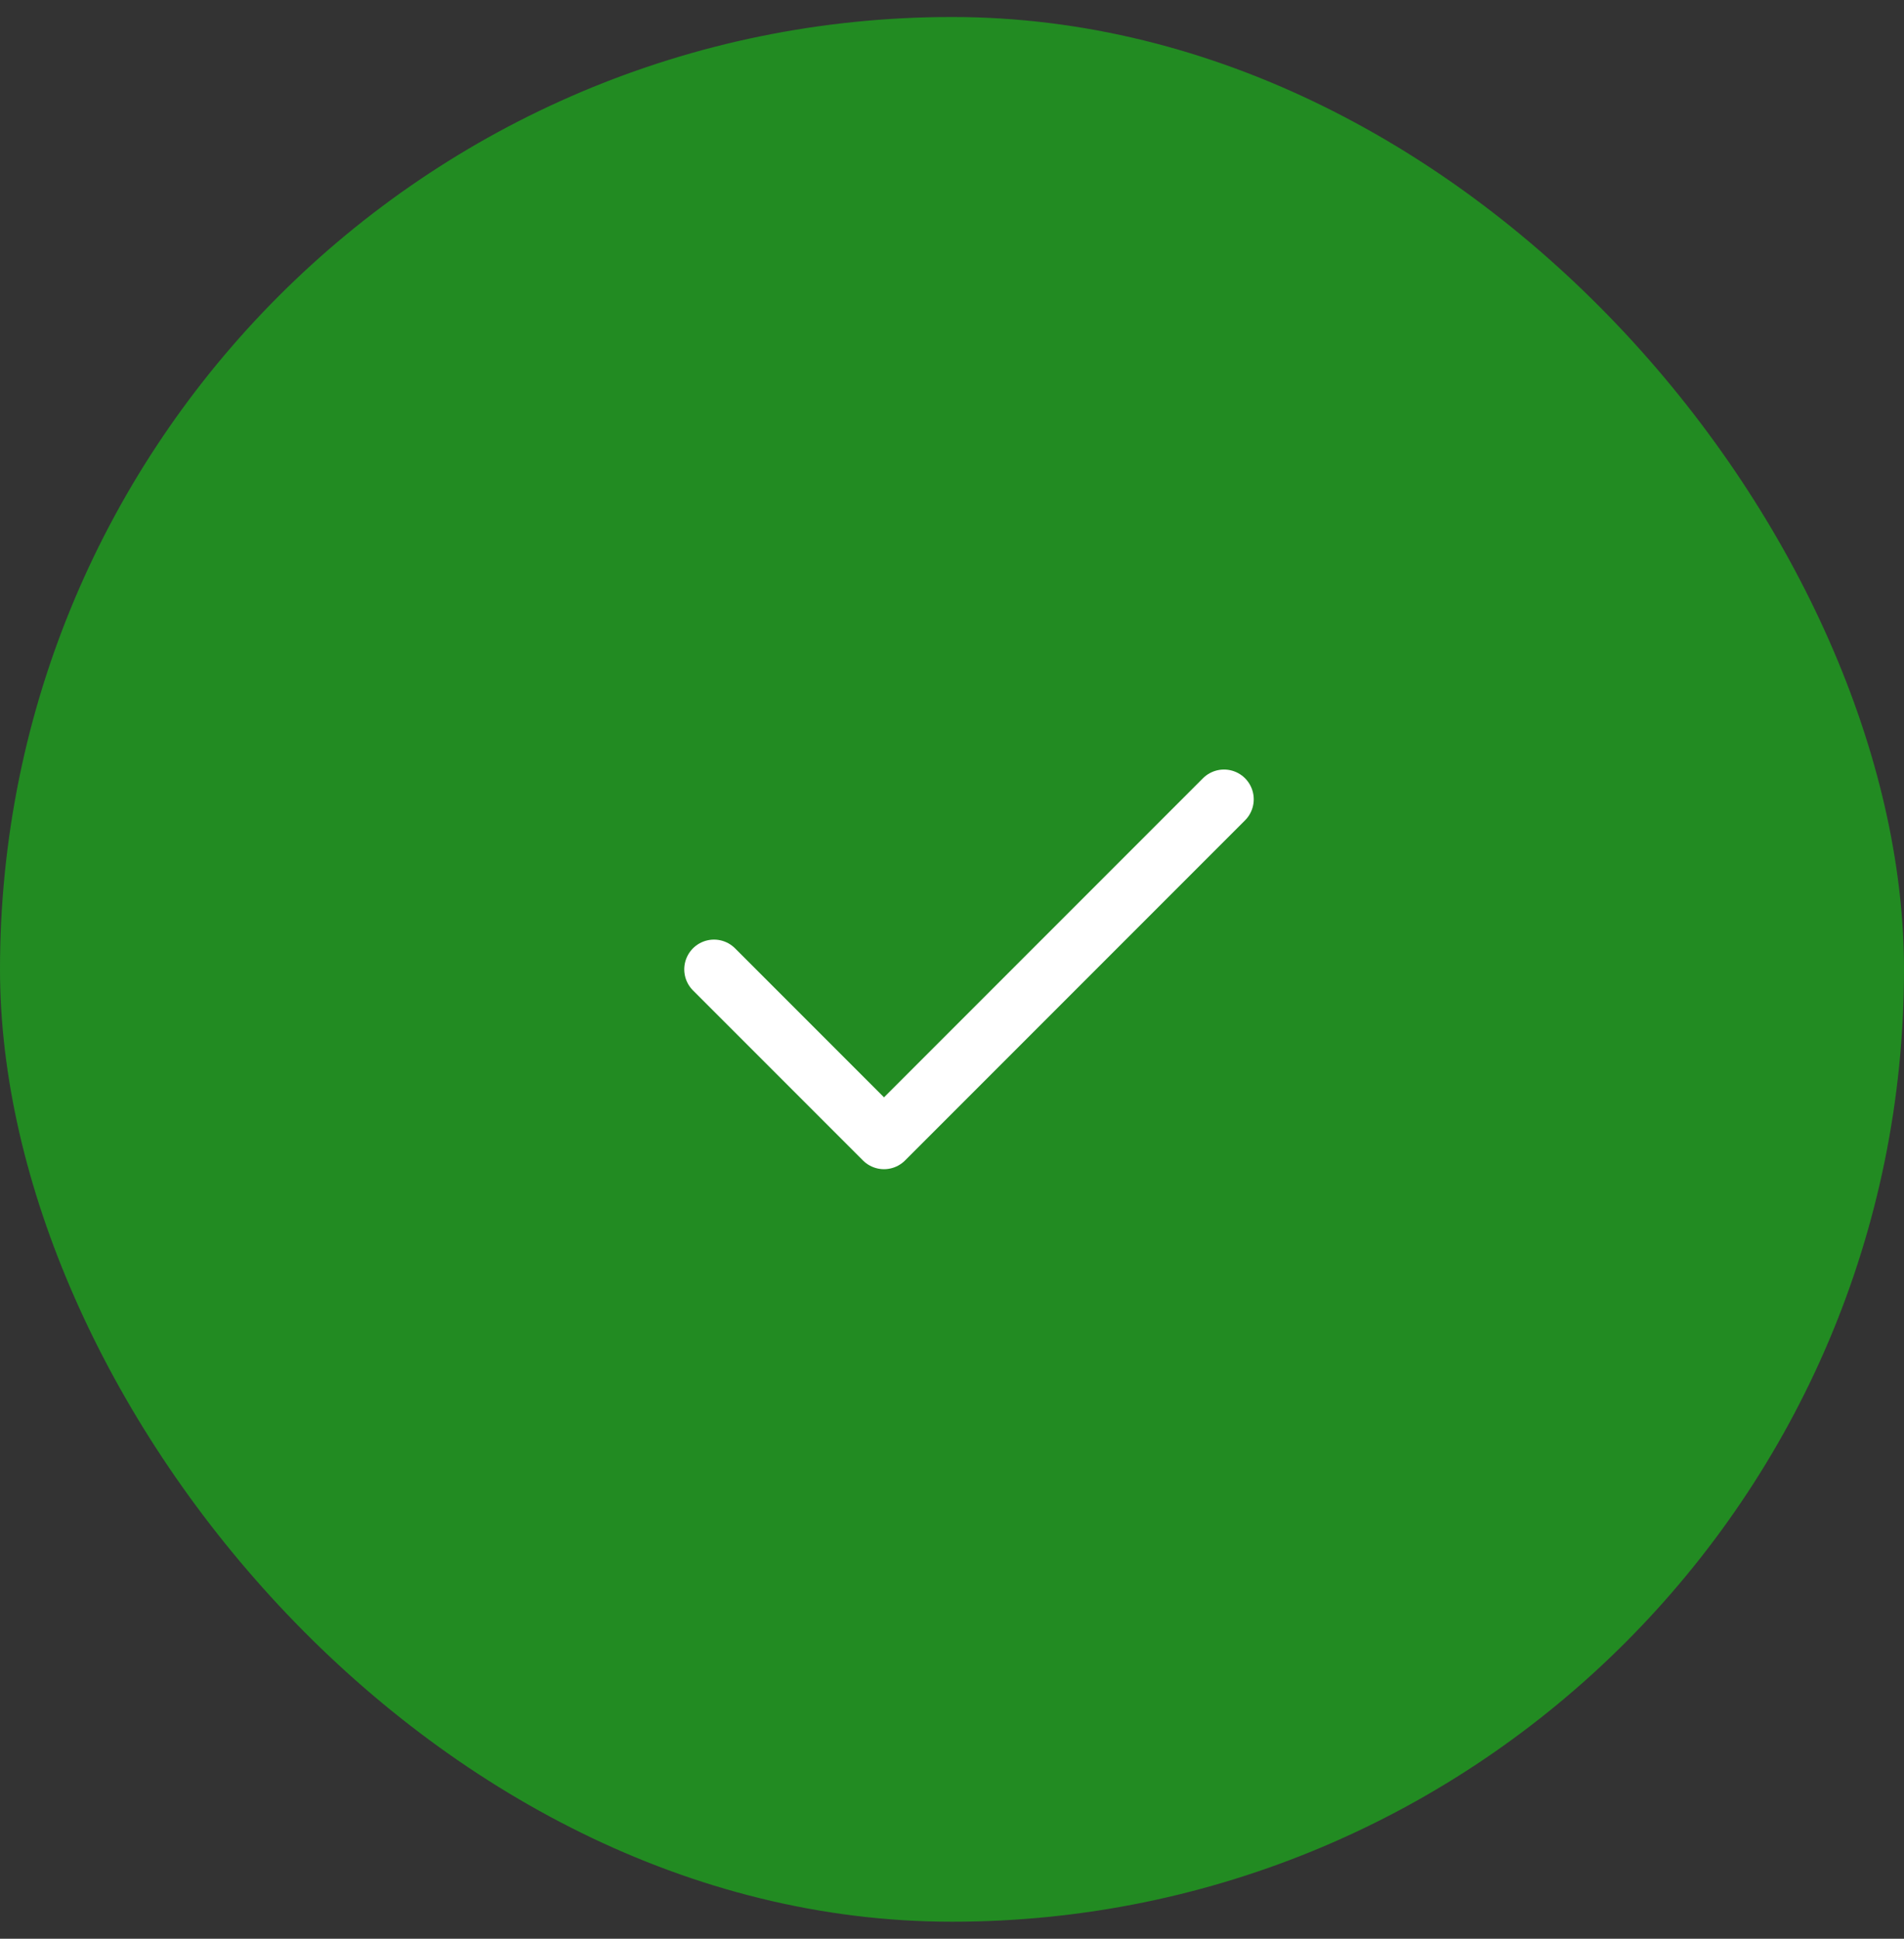 <svg width="56" height="57" viewBox="0 0 56 57" fill="none" xmlns="http://www.w3.org/2000/svg">
<rect x="0" y="0" width="56" height="57" fill="#333333" stroke="none"/>
<rect y="0.5" width="56" height="56" rx="28" fill="#228B22"/>
<path d="M21 28.5L26 33.5L36 23.5" stroke="white" stroke-width="1.75" stroke-linecap="round" stroke-linejoin="round"/>
</svg>

